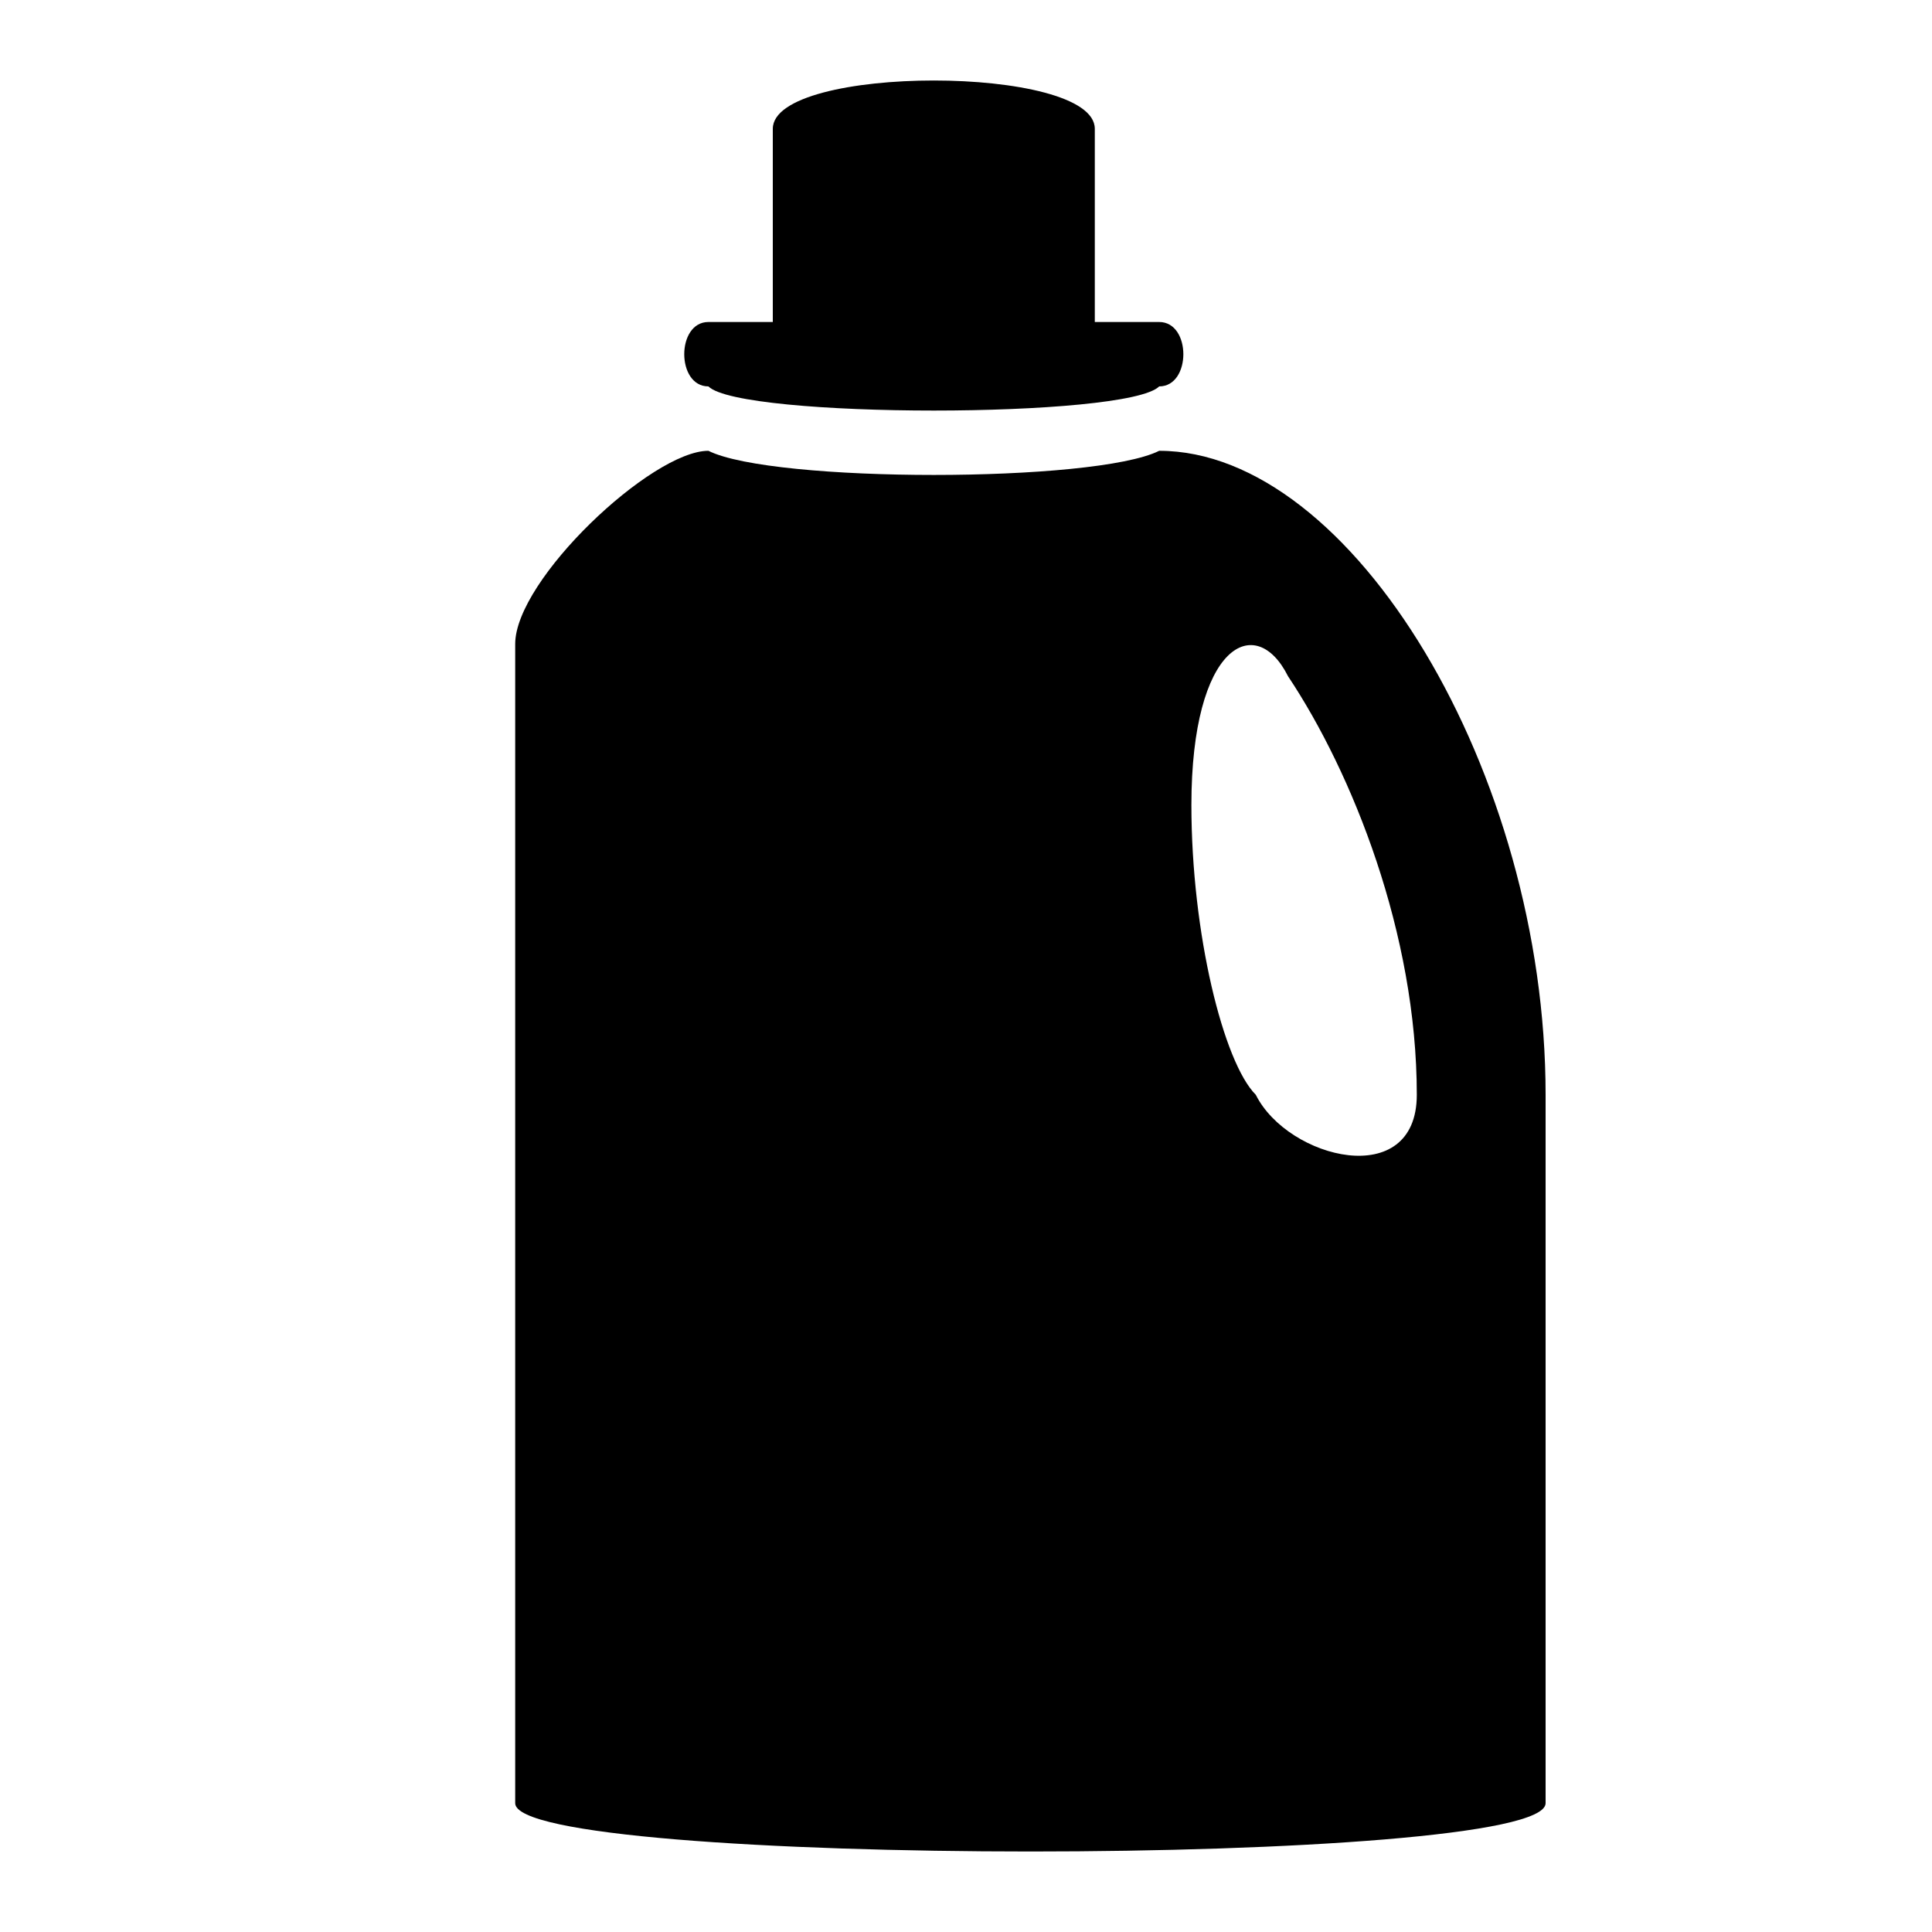 <?xml version="1.0" encoding="UTF-8"?>
<svg version="1.1" xmlns="http://www.w3.org/2000/svg" xmlns:xlink="http://www.w3.org/1999/xlink" viewBox="0 0 15 15">
  <path d="M9 2.5C9.25 2.5 9.25 3 9 3C8.75 3.25 5.75 3.25 5.5 3C5.25 3 5.25 2.5 5.5 2.5C5.75 2.5 6 2.5 6 2.5C6 2.5 6 1.5 6 1C6 0.5 8.5 0.5 8.5 1C8.5 1.5 8.5 2.5 8.5 2.5C8.5 2.5 8.75 2.5 9 2.5z"/>
  <path d="M9 3.5C8.5 3.75 6 3.75 5.5 3.5C5.06 3.5 4 4.5 4 5C4 5.5 4 13.5 4 14C4 14.5 12 14.5 12 14C12 13.5 12 8.5 12 8.5C12 6 10.5 3.5 9 3.5zM9.75 8.5C9.5 8.25 9.25 7.25 9.25 6.25C9.25 5 9.75 4.75 10 5.25C10.5 6 11 7.25 11 8.5C11 9.25 10 9 9.75 8.5z"/>
</svg>